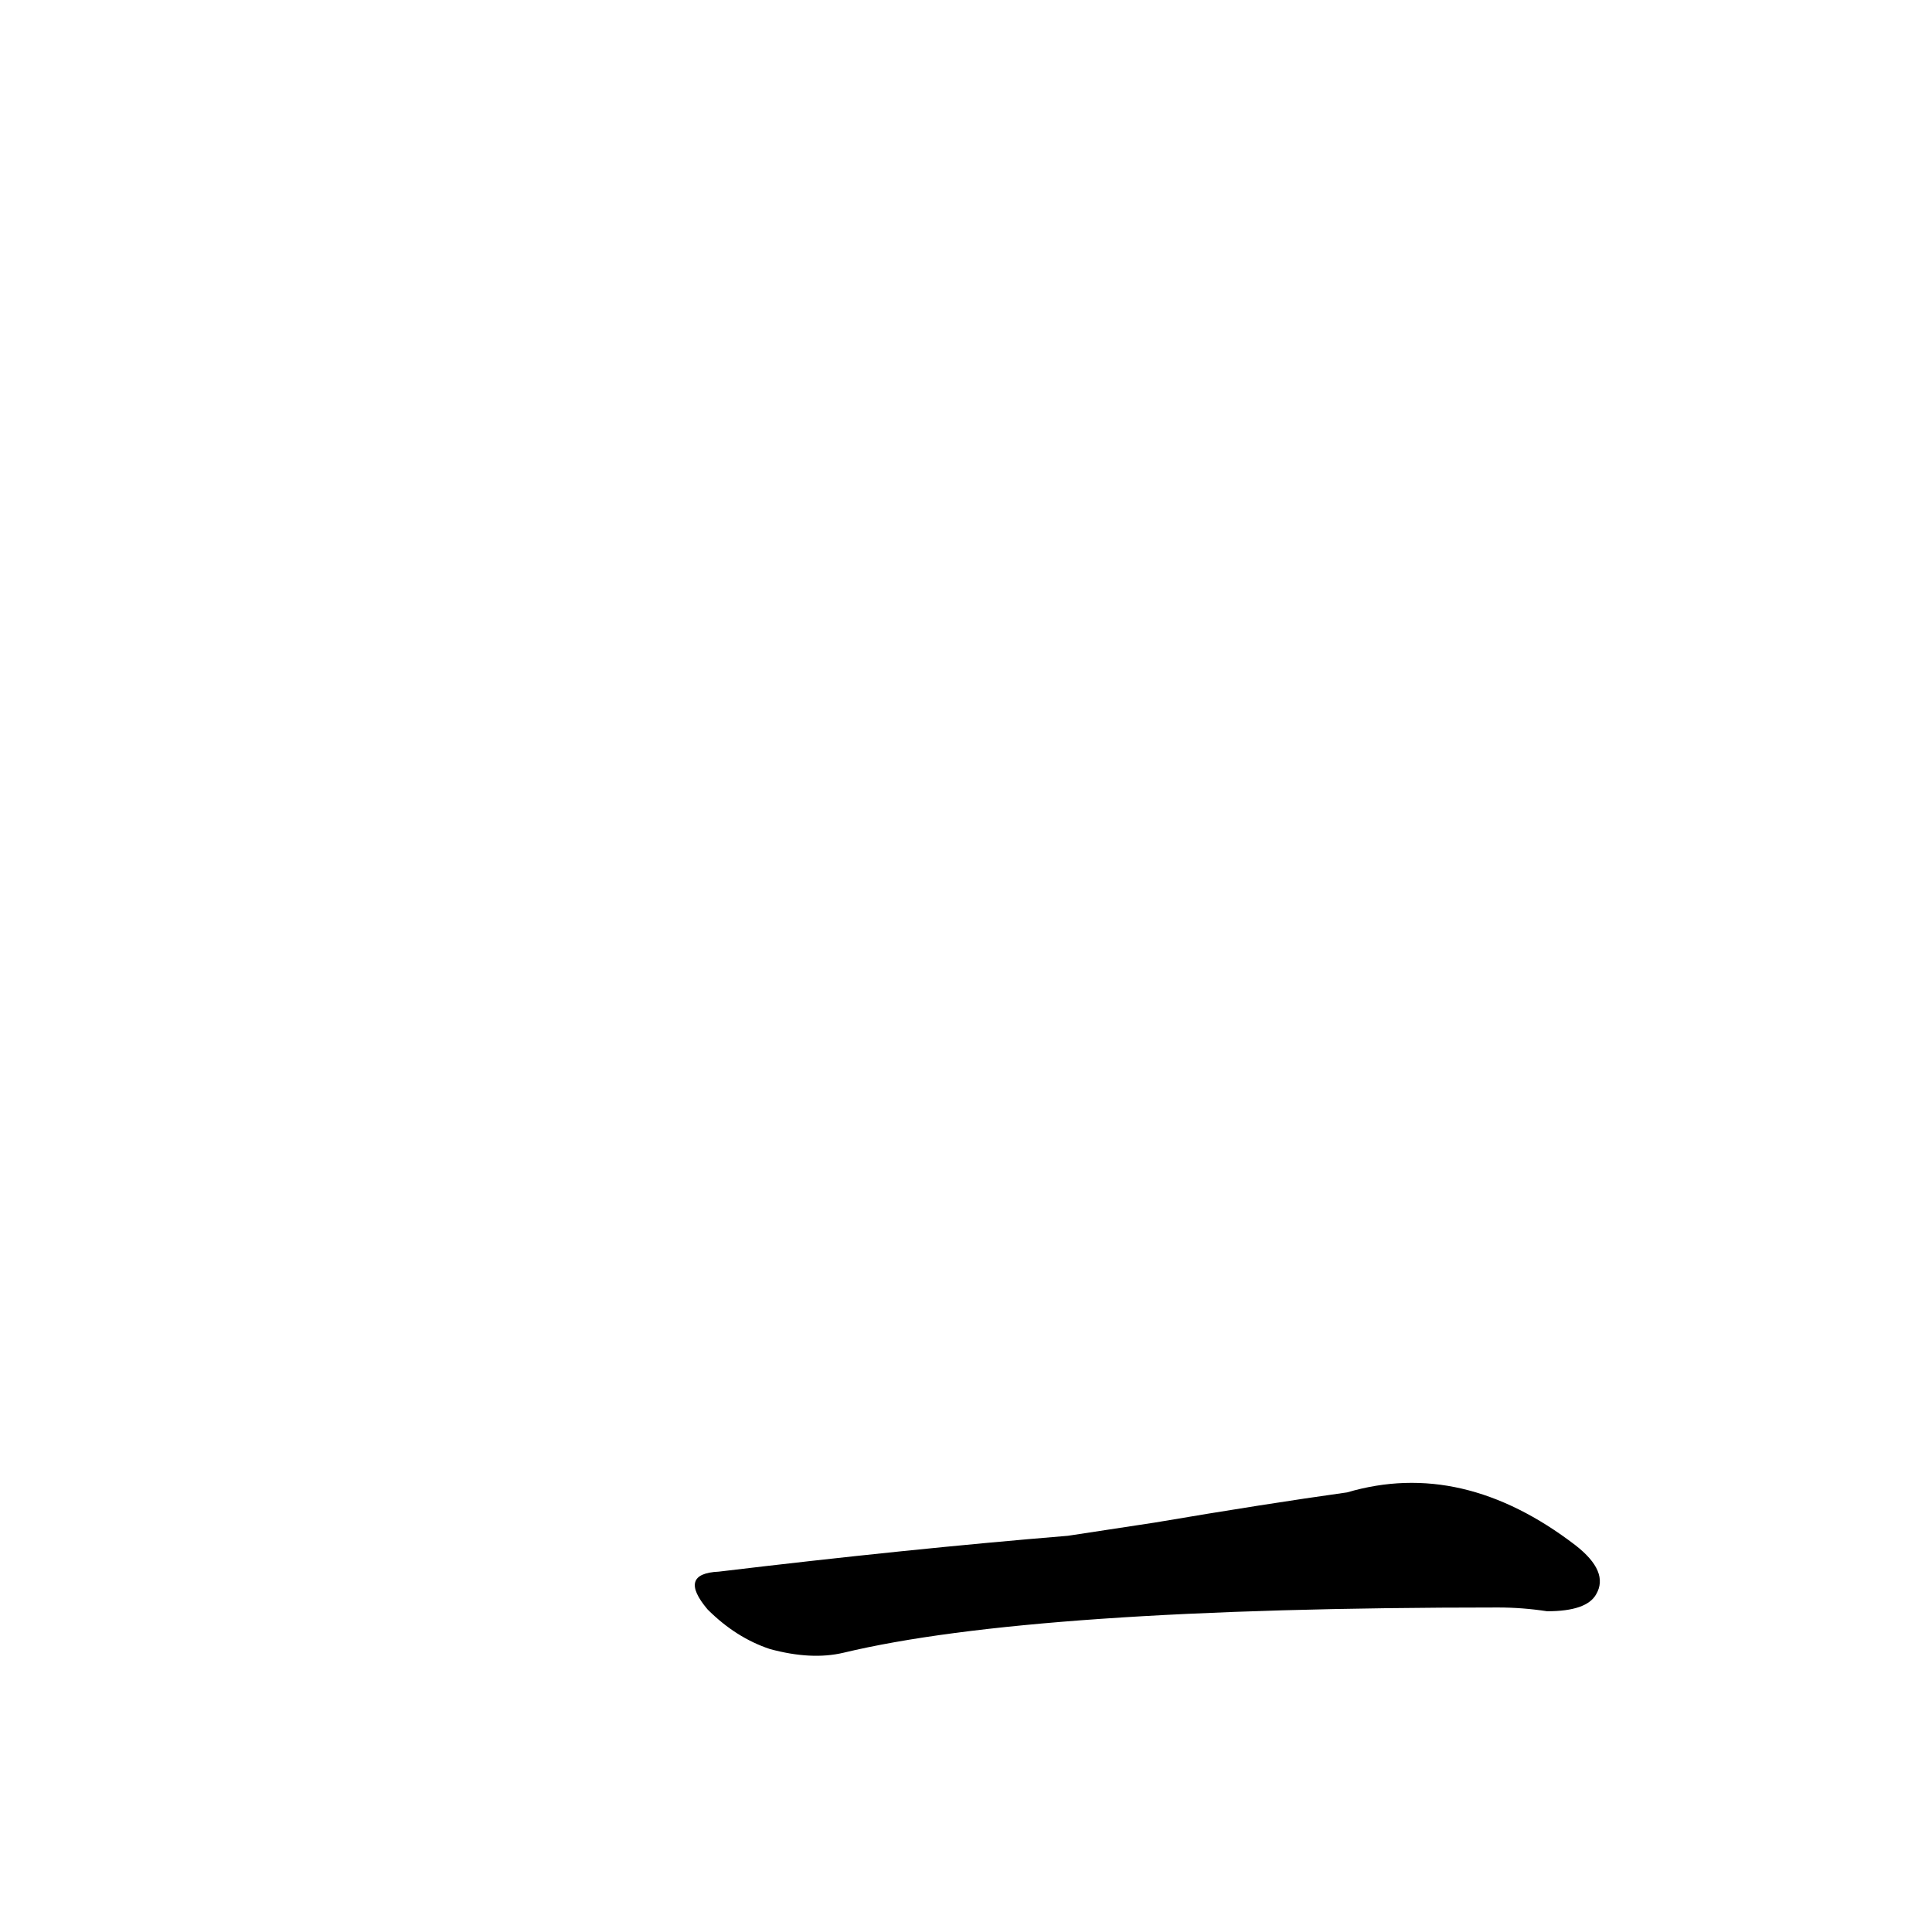 <?xml version='1.0' encoding='utf-8'?>
<svg xmlns="http://www.w3.org/2000/svg" version="1.1" viewBox="0 0 1024 1024"><g transform="scale(1, -1) translate(0, -900)"><path d="M 566 86 Q 481 79 381 67 Q 359 66 375 47 Q 390 32 408 26 Q 430 20 447 24 Q 547 48 794 48 Q 807 48 820 46 Q 841 46 846 55 Q 853 67 835 81 Q 775 127 714 109 Q 671 103 612 93 L 566 86 Z" fill="black" /></g></svg>